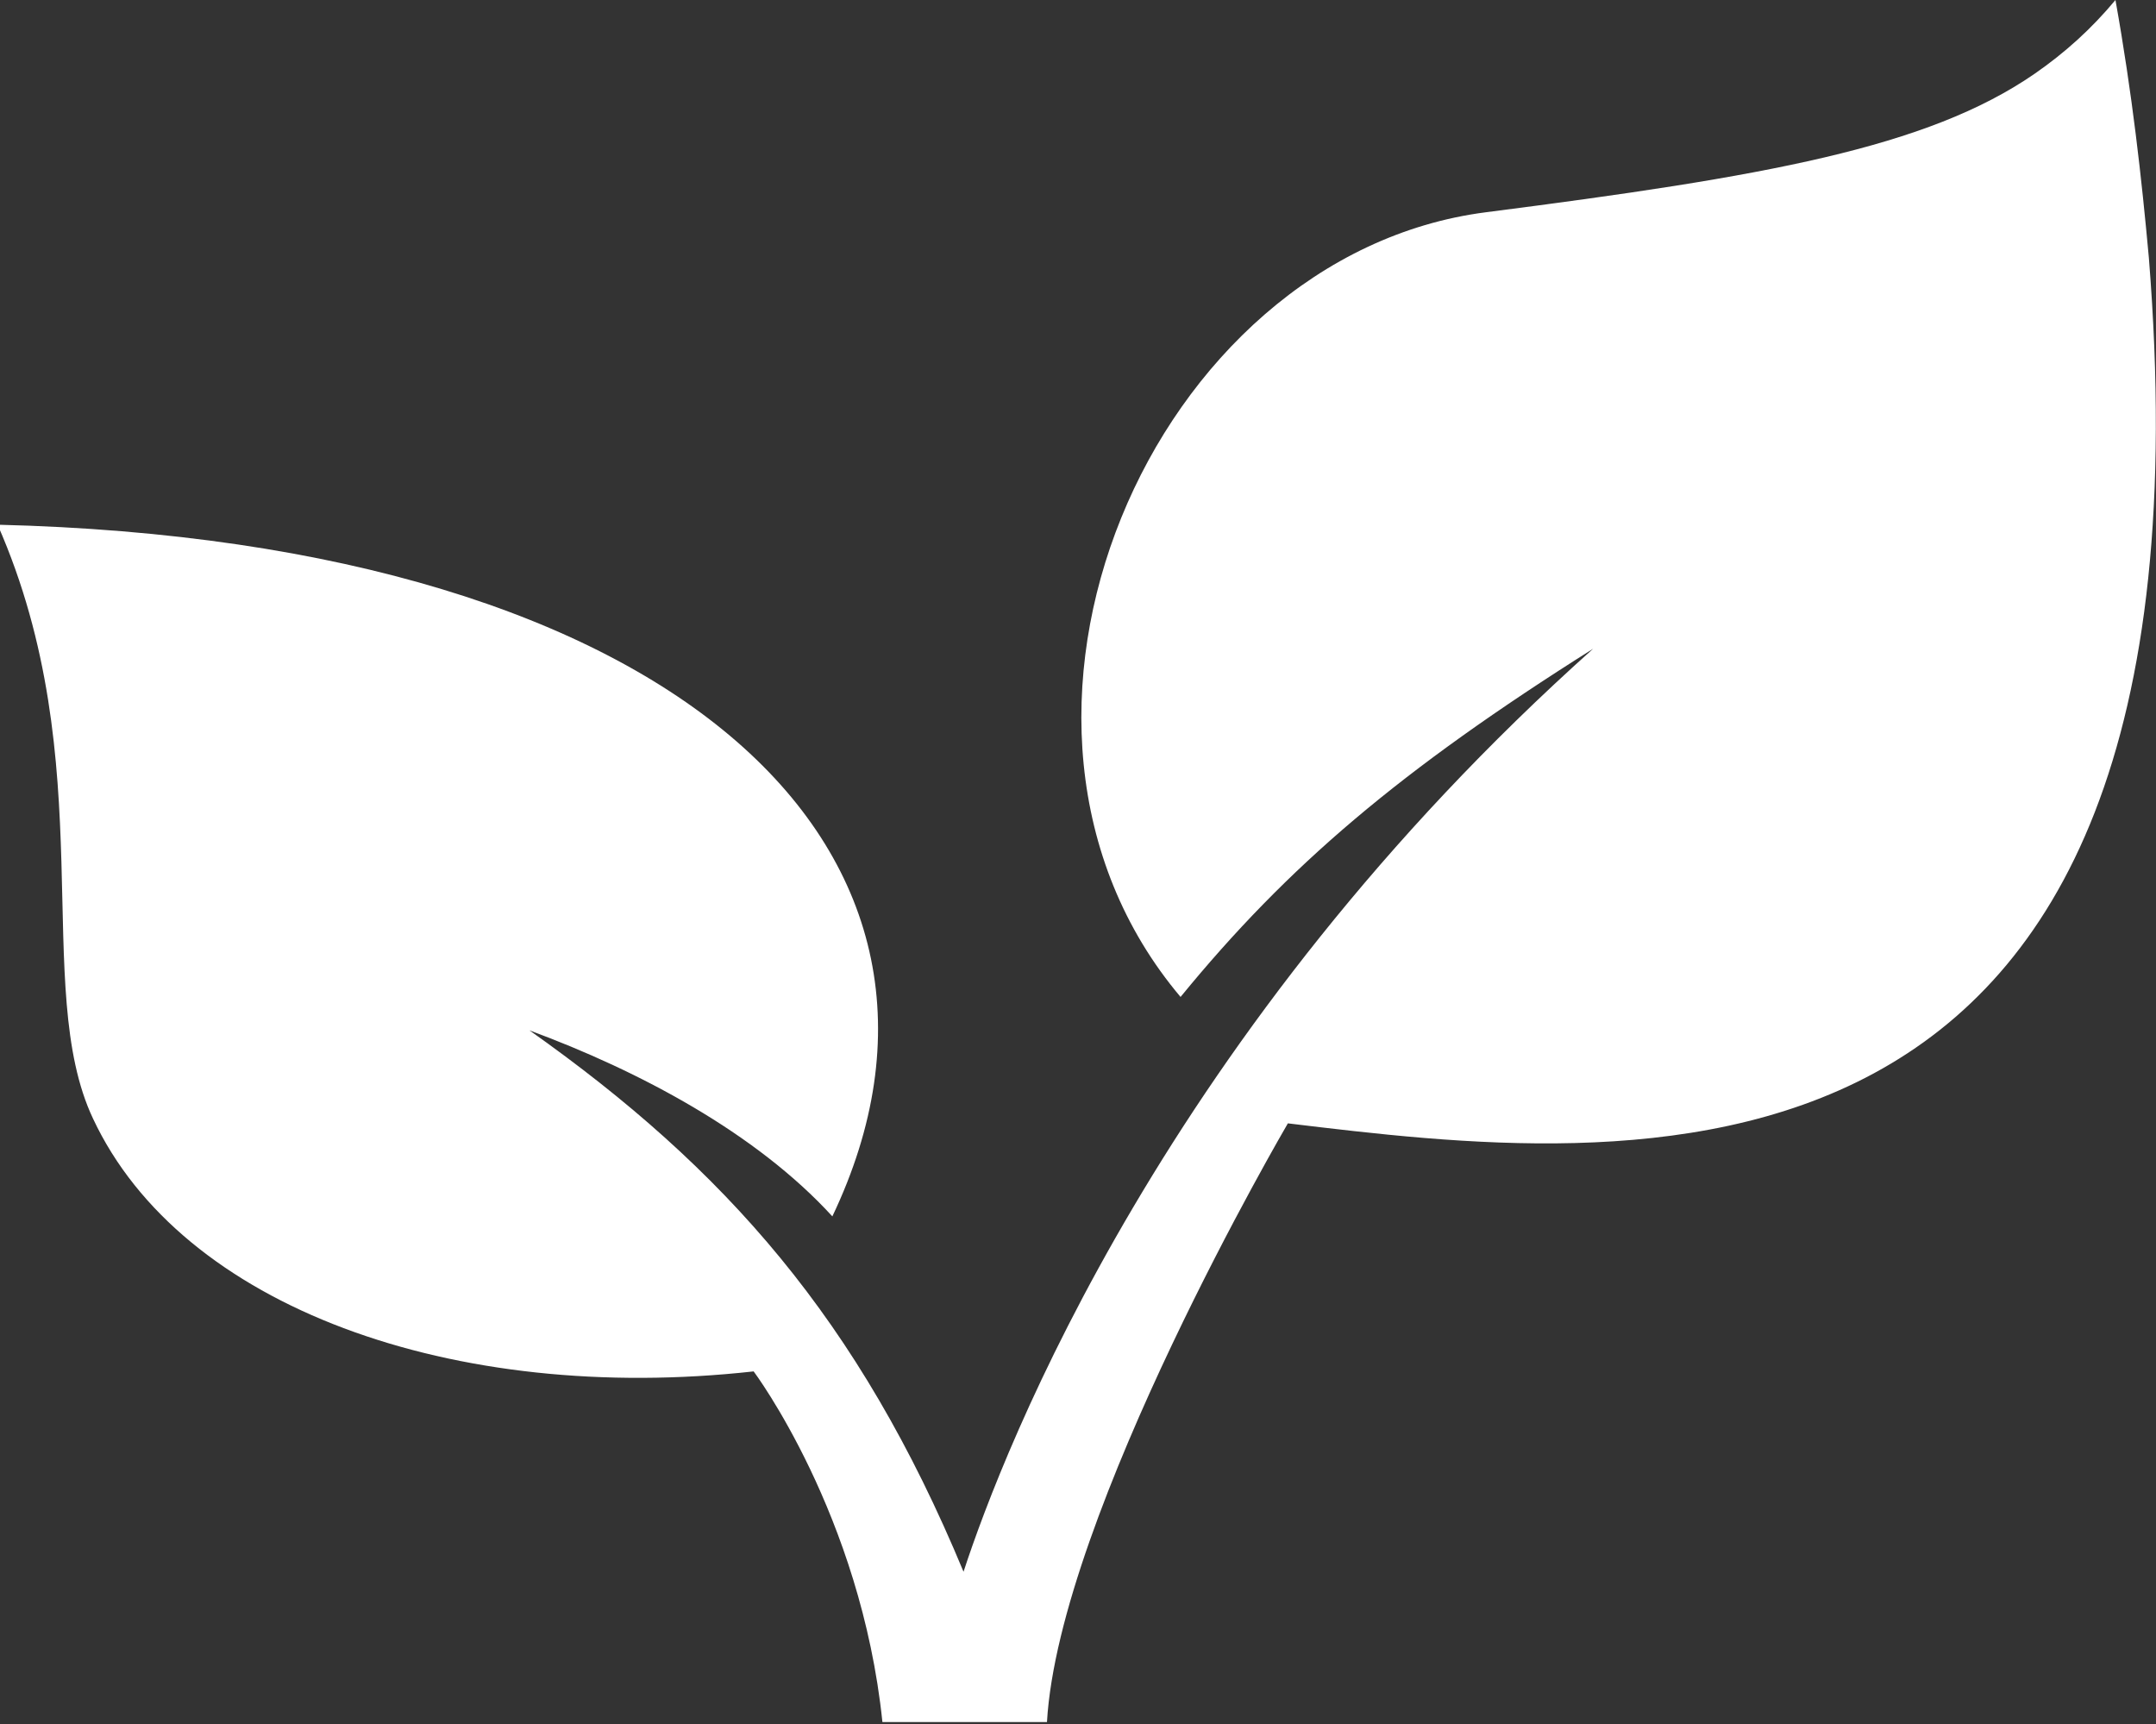 <svg version="1.1" id="图层_1" x="0px" y="0px" width="90.4px" height="72.3px" viewBox="0 0 90.4 72.3" enable-background="new 0 0 90.4 72.3" xml:space="preserve" xmlns:xml="http://www.w3.org/XML/1998/namespace" xmlns="http://www.w3.org/2000/svg" xmlns:xlink="http://www.w3.org/1999/xlink">
  <rect x="0" y="0" width="90.4" height="72.3" fill="#333333" stroke="none"/>
  <path fill="#FFFFFF" d="M90.1,10.8C89.8,7.5,89.4,3.9,88.7,0c-1,1.2-2.1,2.2-3.4,3.1c-4.5,3.1-11.3,4.3-23,5.8
	c-14,1.8-22.5,21.4-12.8,32.9c4.5-5.5,9.2-9.5,17.3-14.6C48.9,43.201,42.1,60.701,40.4,65.9l0,0C36,55.3,30.4,49,22.2,43.201
	C26.8,44.9,31.7,47.5,34.9,51c7.2-15.1-6.2-28.299-35-29C4.3,32,1.3,41.4,3.9,46.9c3.7,7.9,15.1,12,27.7,10.6
	c0,0,4.5,6,5.399,14.701h6.9C44.4,63.5,54,47.1,54,47.1C68.1,48.8,93.4,51.9,90.1,10.8z" class="color c1"/>
</svg>
